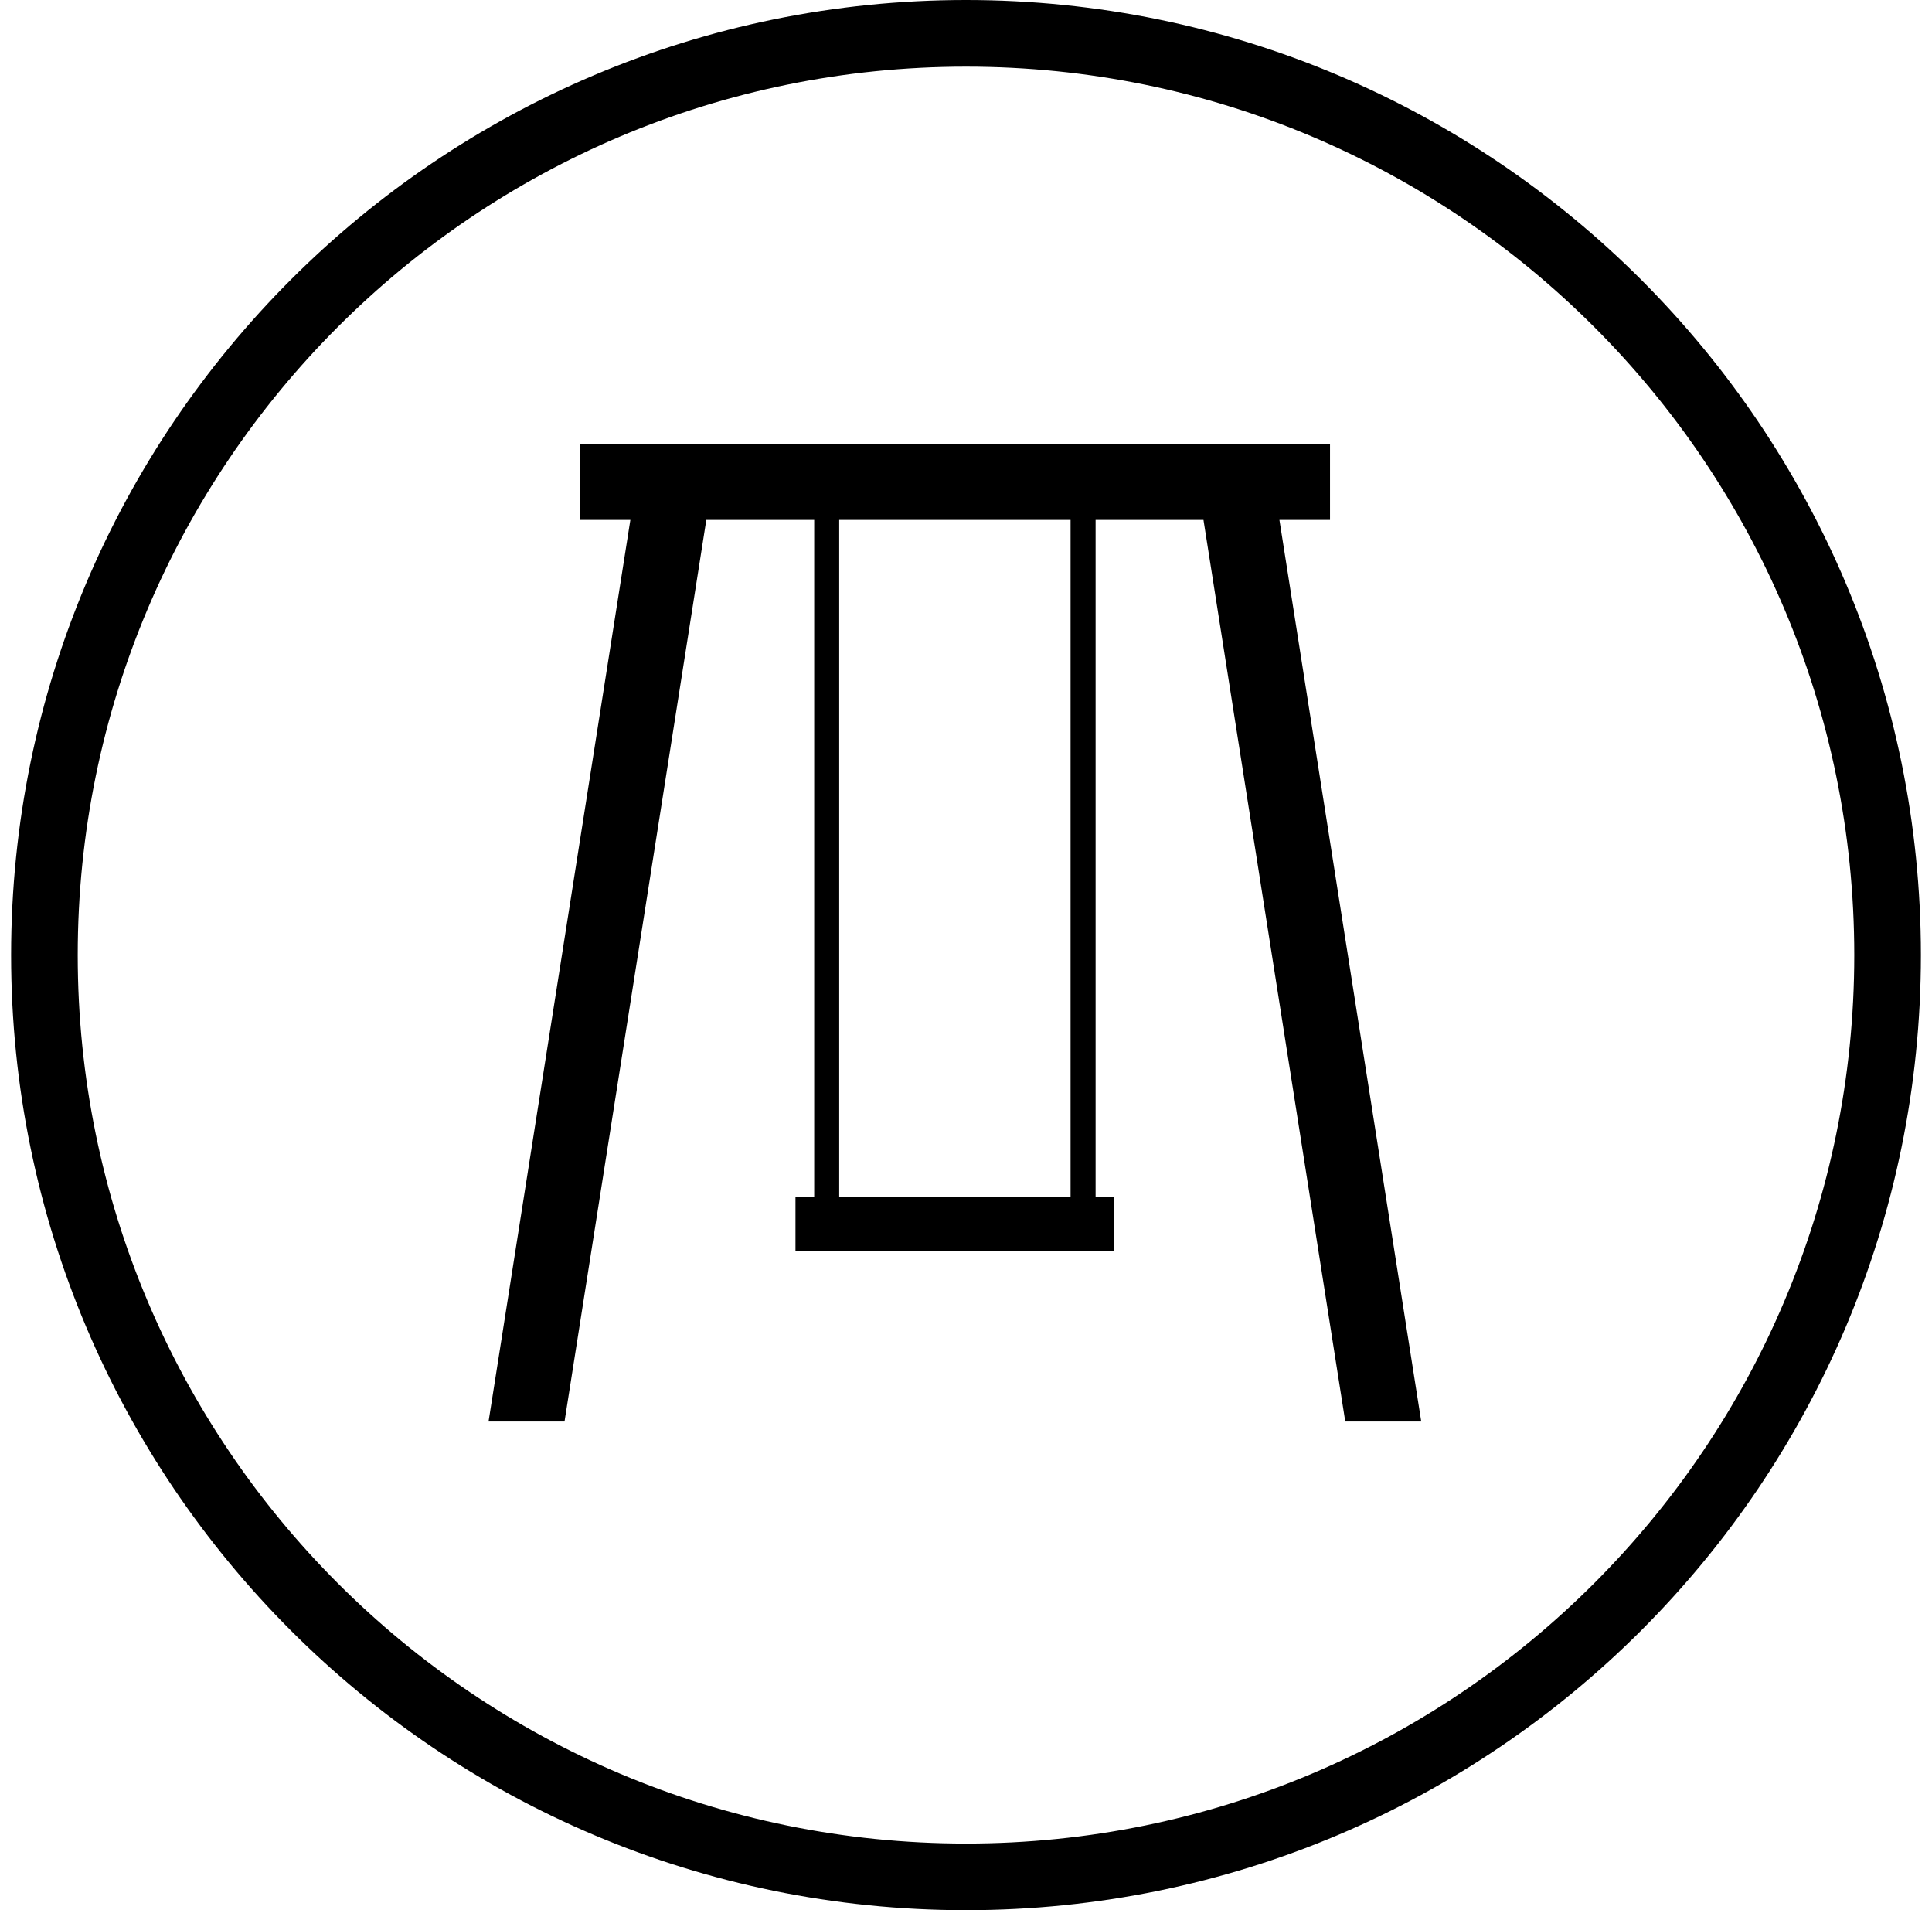 <svg width="87" height="86" viewBox="0 0 87 86" fill="none" xmlns="http://www.w3.org/2000/svg">
<g clip-path="url(#clip0_228_2)">
<path d="M43.5 84.5C66.42 84.5 85 65.92 85 43C85 20.08 66.42 1.5 43.5 1.5C20.58 1.5 2 20.08 2 43C2 65.92 20.58 84.5 43.5 84.5Z" stroke="black" stroke-width="3"/>
<g clip-path="url(#clip1_228_2)">
<path d="M54.194 23.407L60.579 64H64L57.614 23.407H59.892V20H26.108V23.407H28.386L22 64H25.421L31.806 23.407H36.664V53.874H35.821V56.335H50.179V53.874H49.336V23.407H54.194ZM48.209 53.874H37.79V23.407H48.209V53.874Z" fill="black"/>
</g>
</g>
<defs>
<clipPath id="clip0_228_2">
<rect width="87" height="86" fill="white"/>
</clipPath>
<clipPath id="clip1_228_2">
<rect width="42" height="55" fill="white" transform="translate(22 20)"/>
</clipPath>
</defs>
</svg>
